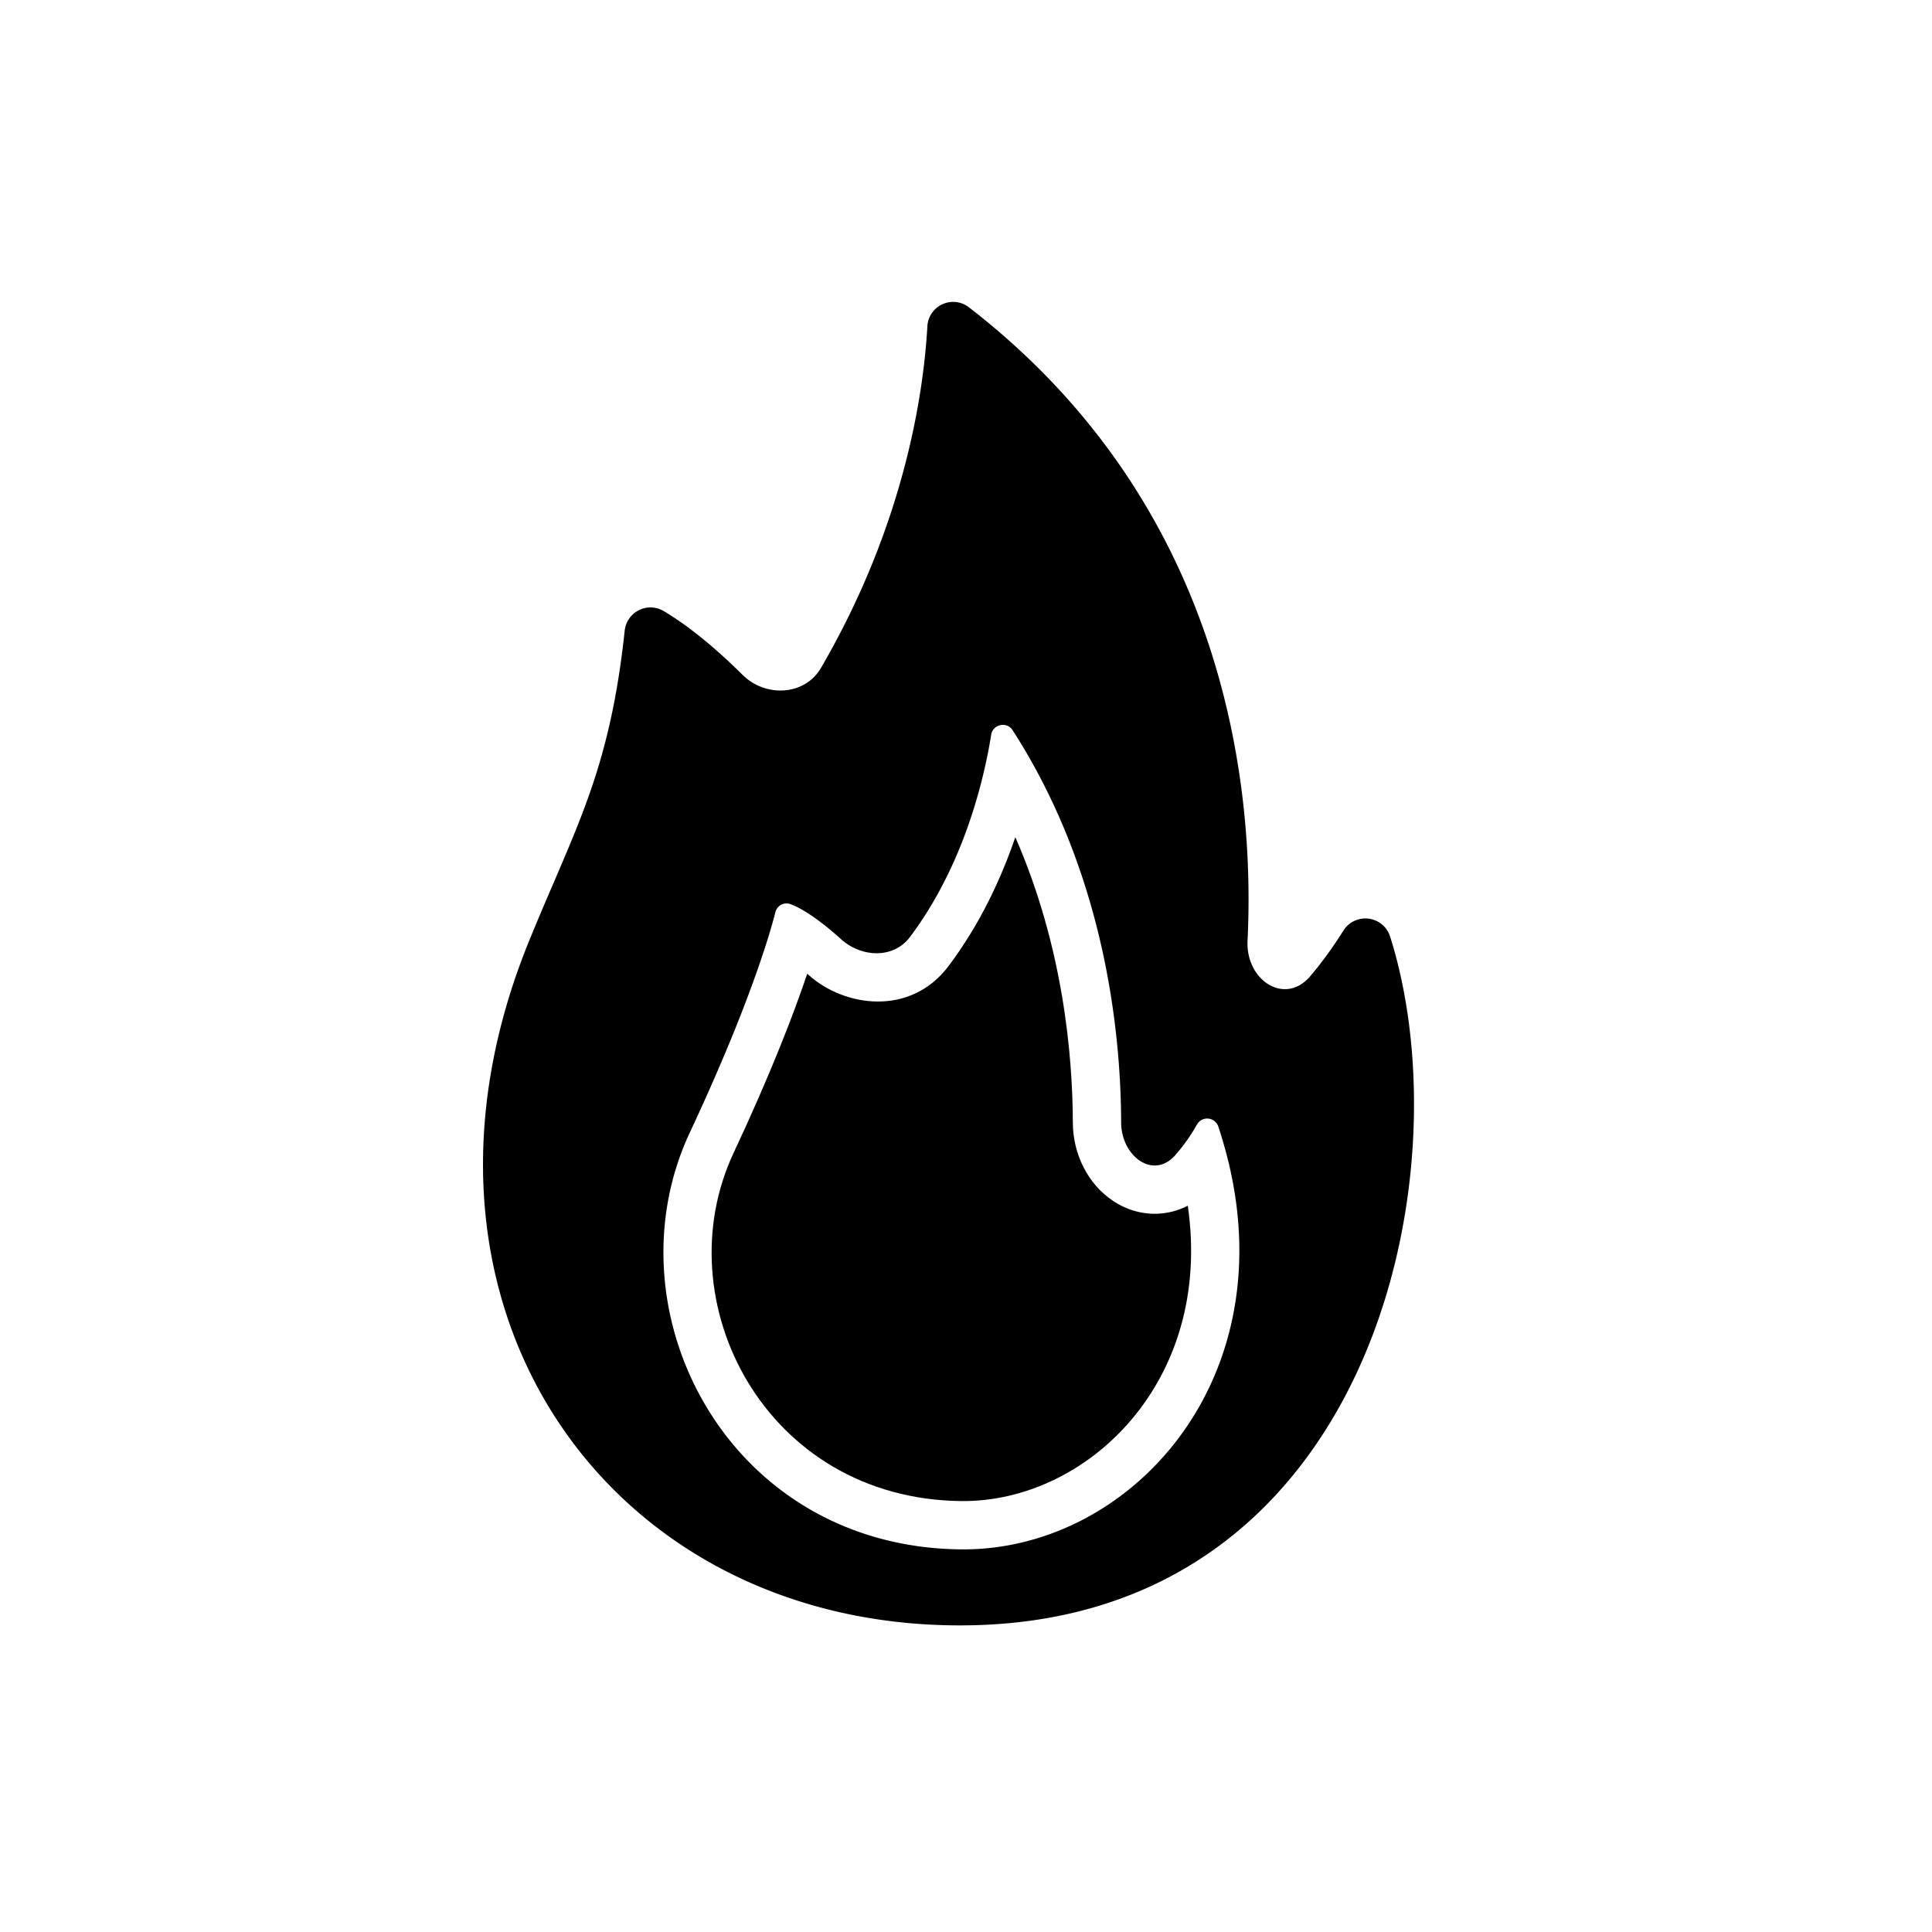 <svg fill="none" height="40" viewbox="0 0 40 40" width="40" xmlns="http://www.w3.org/2000/svg">
<path d="M19.902 31.078c-4.068-.042-6.153-4.141-4.714-7.207.776-1.657 1.246-2.884 1.525-3.711l.035.031c.727.652 2.1.864 2.893-.193.655-.872 1.09-1.818 1.38-2.665.989 2.258 1.187 4.515 1.191 5.91.002.64.303 1.269.834 1.621.274.183.633.302 1.031.256.186-.021.359-.077.515-.157.531 3.664-2.107 6.143-4.69 6.115Z" fill="currentColor"></path>
<path d="M28.782 19.395c1.568 4.95-.393 14.246-8.89 14.257-7.334.011-12.01-6.665-8.93-14.19.177-.433.345-.825.504-1.194.698-1.626 1.212-2.822 1.468-5.213a.537.537 0 0 1 .815-.399c.594.356 1.172.866 1.625 1.316.474.471 1.286.434 1.623-.143 1.72-2.953 2.123-5.661 2.203-7.068a.534.534 0 0 1 .86-.399c5.407 4.177 5.917 10.087 5.769 13.114-.04.817.772 1.356 1.301.732.27-.318.5-.648.685-.943a.537.537 0 0 1 .967.13Zm-11.366.052c-.333-.3-.724-.604-1.048-.727a.237.237 0 0 0-.315.169c-.135.528-.579 2.012-1.77 4.557-1.725 3.676.759 8.582 5.609 8.632 3.433.037 6.634-3.384 5.554-7.971l-.02-.081a8.762 8.762 0 0 0-.12-.44l-.001-.005a9.088 9.088 0 0 0-.08-.253.243.243 0 0 0-.444-.045 3.59 3.59 0 0 1-.427.608l-.023.027c-.46.516-1.117.014-1.119-.678-.005-1.677-.273-4.594-1.796-7.365a13.066 13.066 0 0 0-.334-.572l-.002-.004-.115-.181c-.118-.186-.41-.124-.444.095-.01.066-.023.136-.036.21v.005a11 11 0 0 1-.129.607c-.23.958-.672 2.24-1.515 3.363-.34.455-1.002.429-1.425.049Z" fill="currentColor"></path>
</svg>